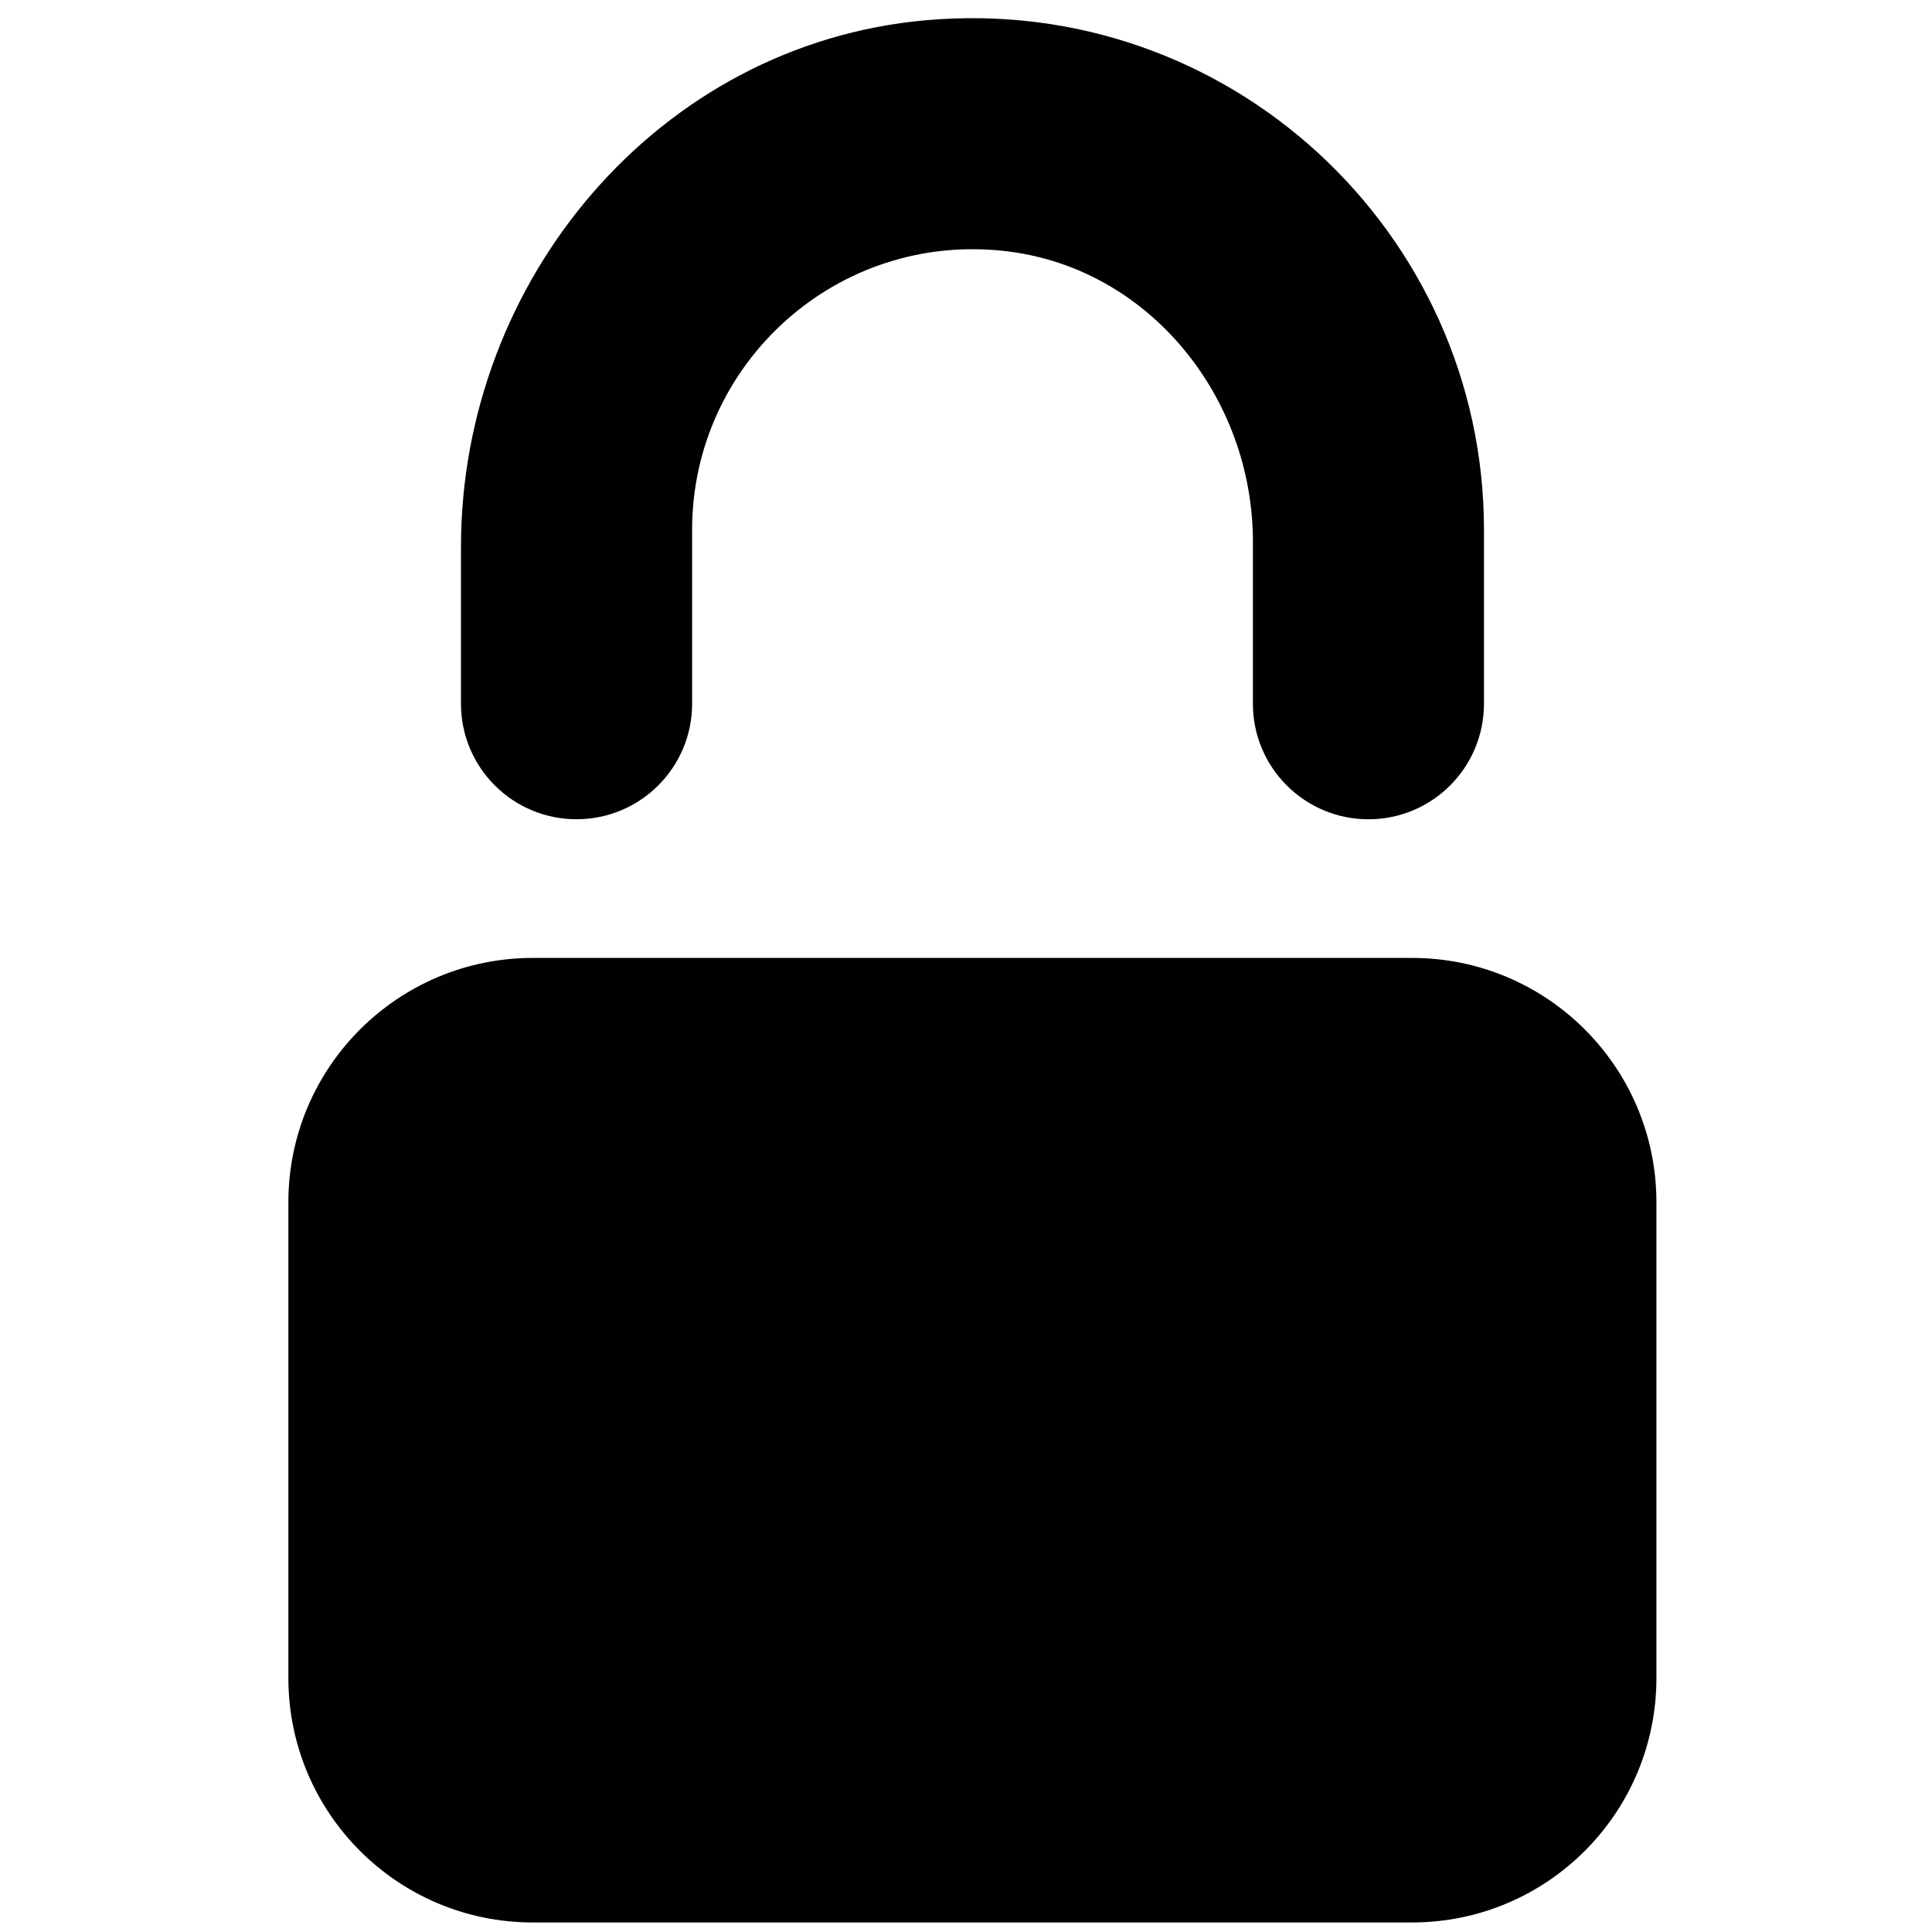 <?xml version="1.0" encoding="utf-8"?>
<!-- Generator: Adobe Illustrator 16.0.0, SVG Export Plug-In . SVG Version: 6.00 Build 0)  -->
<!DOCTYPE svg PUBLIC "-//W3C//DTD SVG 1.1//EN" "http://www.w3.org/Graphics/SVG/1.1/DTD/svg11.dtd">
<svg version="1.1" id="Layer_1" xmlns="http://www.w3.org/2000/svg" xmlns:xlink="http://www.w3.org/1999/xlink" x="0px" y="0px"
	 width="50px" height="50px" viewBox="0 0 50 50" enable-background="new 0 0 50 50" xml:space="preserve">
<g>
	<defs>
		<rect id="SVGID_1_" x="7.463" y="0.469" width="35.406" height="49.283"/>
	</defs>
	<clipPath id="SVGID_2_">
		<use xlink:href="#SVGID_1_"  overflow="visible"/>
	</clipPath>
	<path clip-path="url(#SVGID_2_)" fill="#010101" d="M11.93,18.213v-4.059c0-6.923,5.124-13.011,12.02-13.629
		c7.843-0.705,14.455,5.481,14.455,13.183v4.505c0,1.651-1.338,2.99-2.99,2.99c-1.651,0-2.99-1.339-2.99-2.99v-4.196
		c0-3.72-2.665-7.065-6.359-7.513c-4.4-0.531-8.154,2.905-8.154,7.203v4.505c0,1.651-1.339,2.99-2.991,2.99
		C13.269,21.203,11.93,19.864,11.93,18.213 M7.463,31.115v12.311c0,3.494,2.832,6.327,6.324,6.327h22.757
		c3.494,0,6.324-2.833,6.324-6.327V31.115c0-3.491-2.83-6.324-6.324-6.324H13.788C10.295,24.792,7.463,27.624,7.463,31.115"/>
</g>
</svg>
